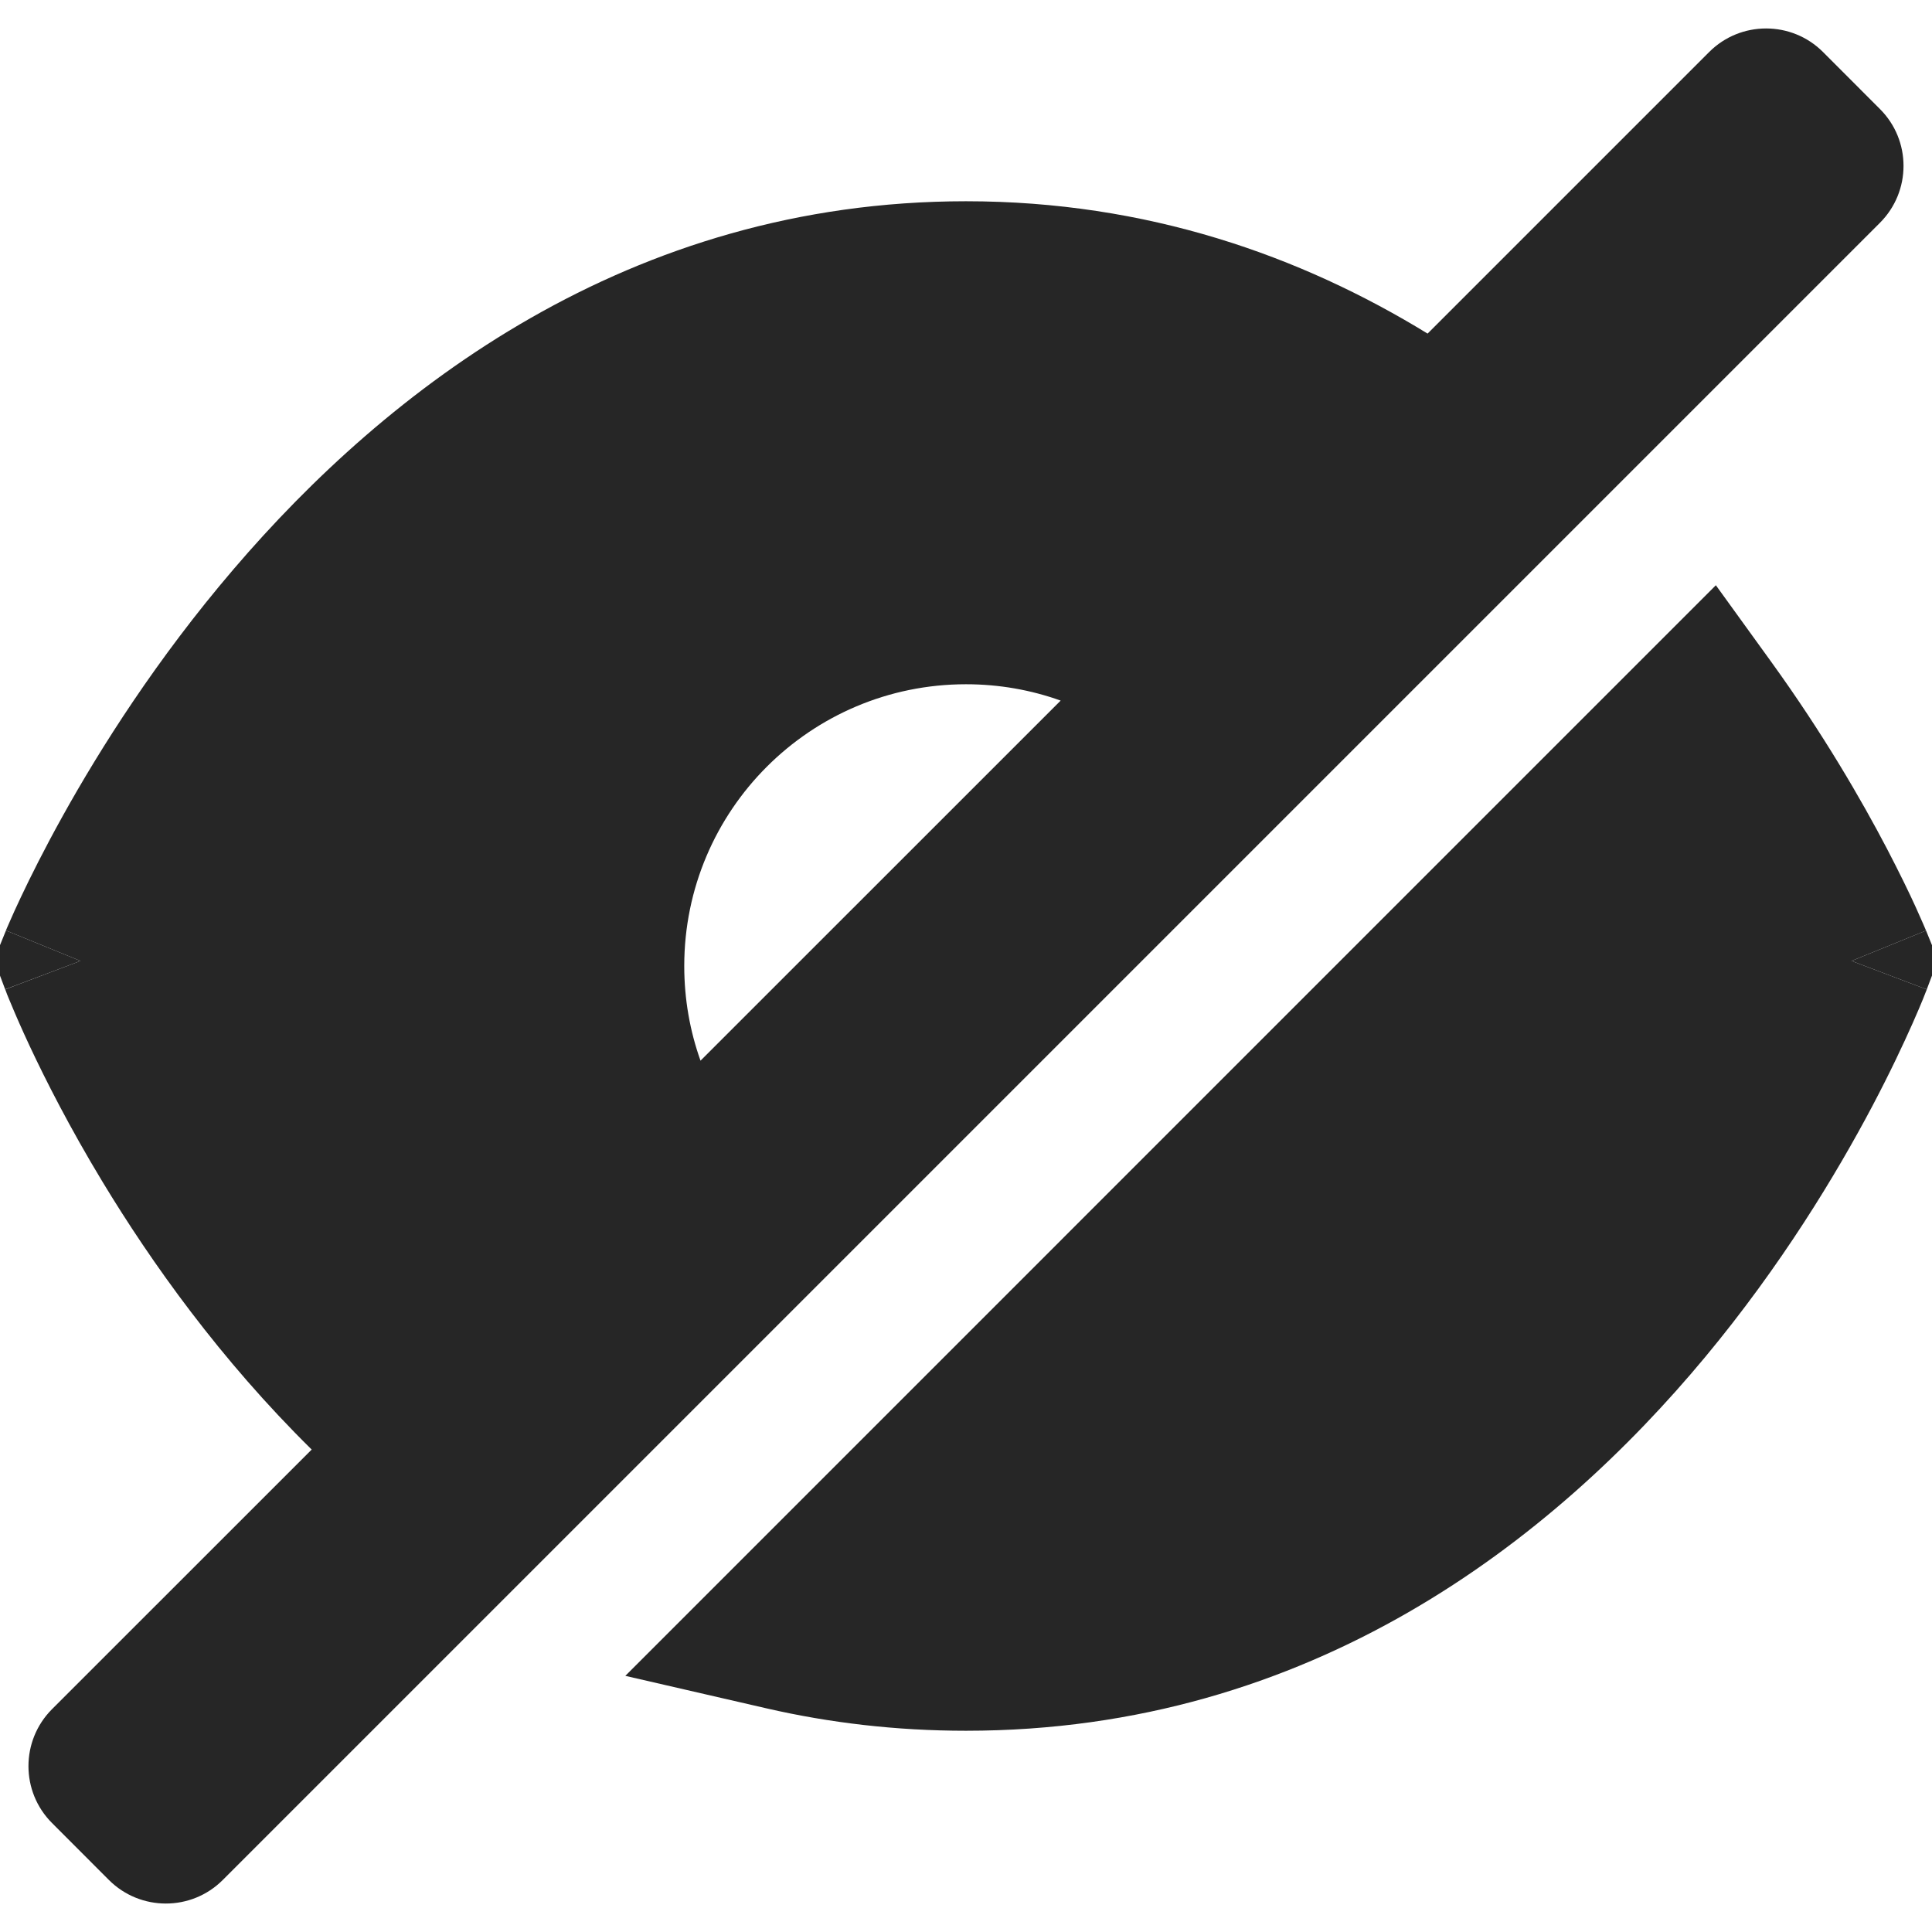 <svg width="800px" height="800px" viewBox="0 0 24 24" fill="#262626" xmlns="http://www.w3.org/2000/svg">
<g clip-path="url(#clip0_1383_124922)">
<path fill-rule="evenodd" clip-rule="evenodd" d="M23.353 1.354C23.744 1.744 23.744 2.377 23.353 2.768L2.767 23.354C2.377 23.744 1.744 23.744 1.353 23.354L0.646 22.646C0.256 22.256 0.256 21.623 0.646 21.232L3.872 18.007C2.736 16.888 1.879 15.682 1.273 14.68C0.867 14.009 0.569 13.421 0.37 12.997C0.271 12.785 0.196 12.613 0.146 12.492C0.12 12.432 0.101 12.384 0.087 12.35L0.072 12.309L0.067 12.297L0.065 12.293L0.065 12.291C0.065 12.291 0.064 12.29 1 11.937L0.074 11.559L0.074 11.558L0.075 11.556L0.078 11.548L0.088 11.524C0.097 11.505 0.109 11.477 0.124 11.442C0.154 11.372 0.199 11.273 0.258 11.148C0.375 10.9 0.549 10.55 0.781 10.133C1.244 9.3 1.947 8.186 2.903 7.069C4.806 4.843 7.809 2.5 12 2.5C14.245 2.5 16.154 3.175 17.734 4.144L21.232 0.646C21.622 0.256 22.256 0.256 22.646 0.646L23.353 1.354ZM8.702 13.176L13.176 8.703C12.808 8.571 12.412 8.5 12 8.5C10.067 8.5 8.5 10.067 8.5 12C8.5 12.413 8.571 12.809 8.702 13.176Z" fill="#262626"/>
<path d="M0.074 11.559C0.074 11.559 0.074 11.56 1 11.937L0.064 12.29L-0.074 11.923L0.074 11.559Z" fill="#262626"/>
<path d="M21.315 7.27L22.003 8.222C22.647 9.113 23.124 9.938 23.44 10.542C23.598 10.845 23.718 11.093 23.798 11.269C23.838 11.357 23.869 11.427 23.89 11.476C23.901 11.5 23.909 11.52 23.915 11.534L23.922 11.551L23.925 11.557L23.926 11.56L23 11.937L23.935 12.291L23.934 12.295L23.931 12.302L23.921 12.327C23.913 12.347 23.902 12.375 23.888 12.411C23.859 12.482 23.816 12.583 23.76 12.71C23.648 12.962 23.482 13.318 23.258 13.742C22.81 14.589 22.127 15.721 21.182 16.858C19.298 19.124 16.293 21.5 12 21.5C11.127 21.5 10.303 21.401 9.527 21.223L7.768 20.818L21.315 7.27Z" fill="#262626"/>
<path d="M23.935 12.291C23.935 12.291 23.935 12.29 23 11.937C23.926 11.56 23.926 11.56 23.926 11.56L24.074 11.923L23.935 12.291Z" fill="#262626"/>
</g>
<defs>
<clipPath id="clip0_1383_124922">
<rect width="24" height="24" fill="white"/>
</clipPath>
</defs>
</svg>